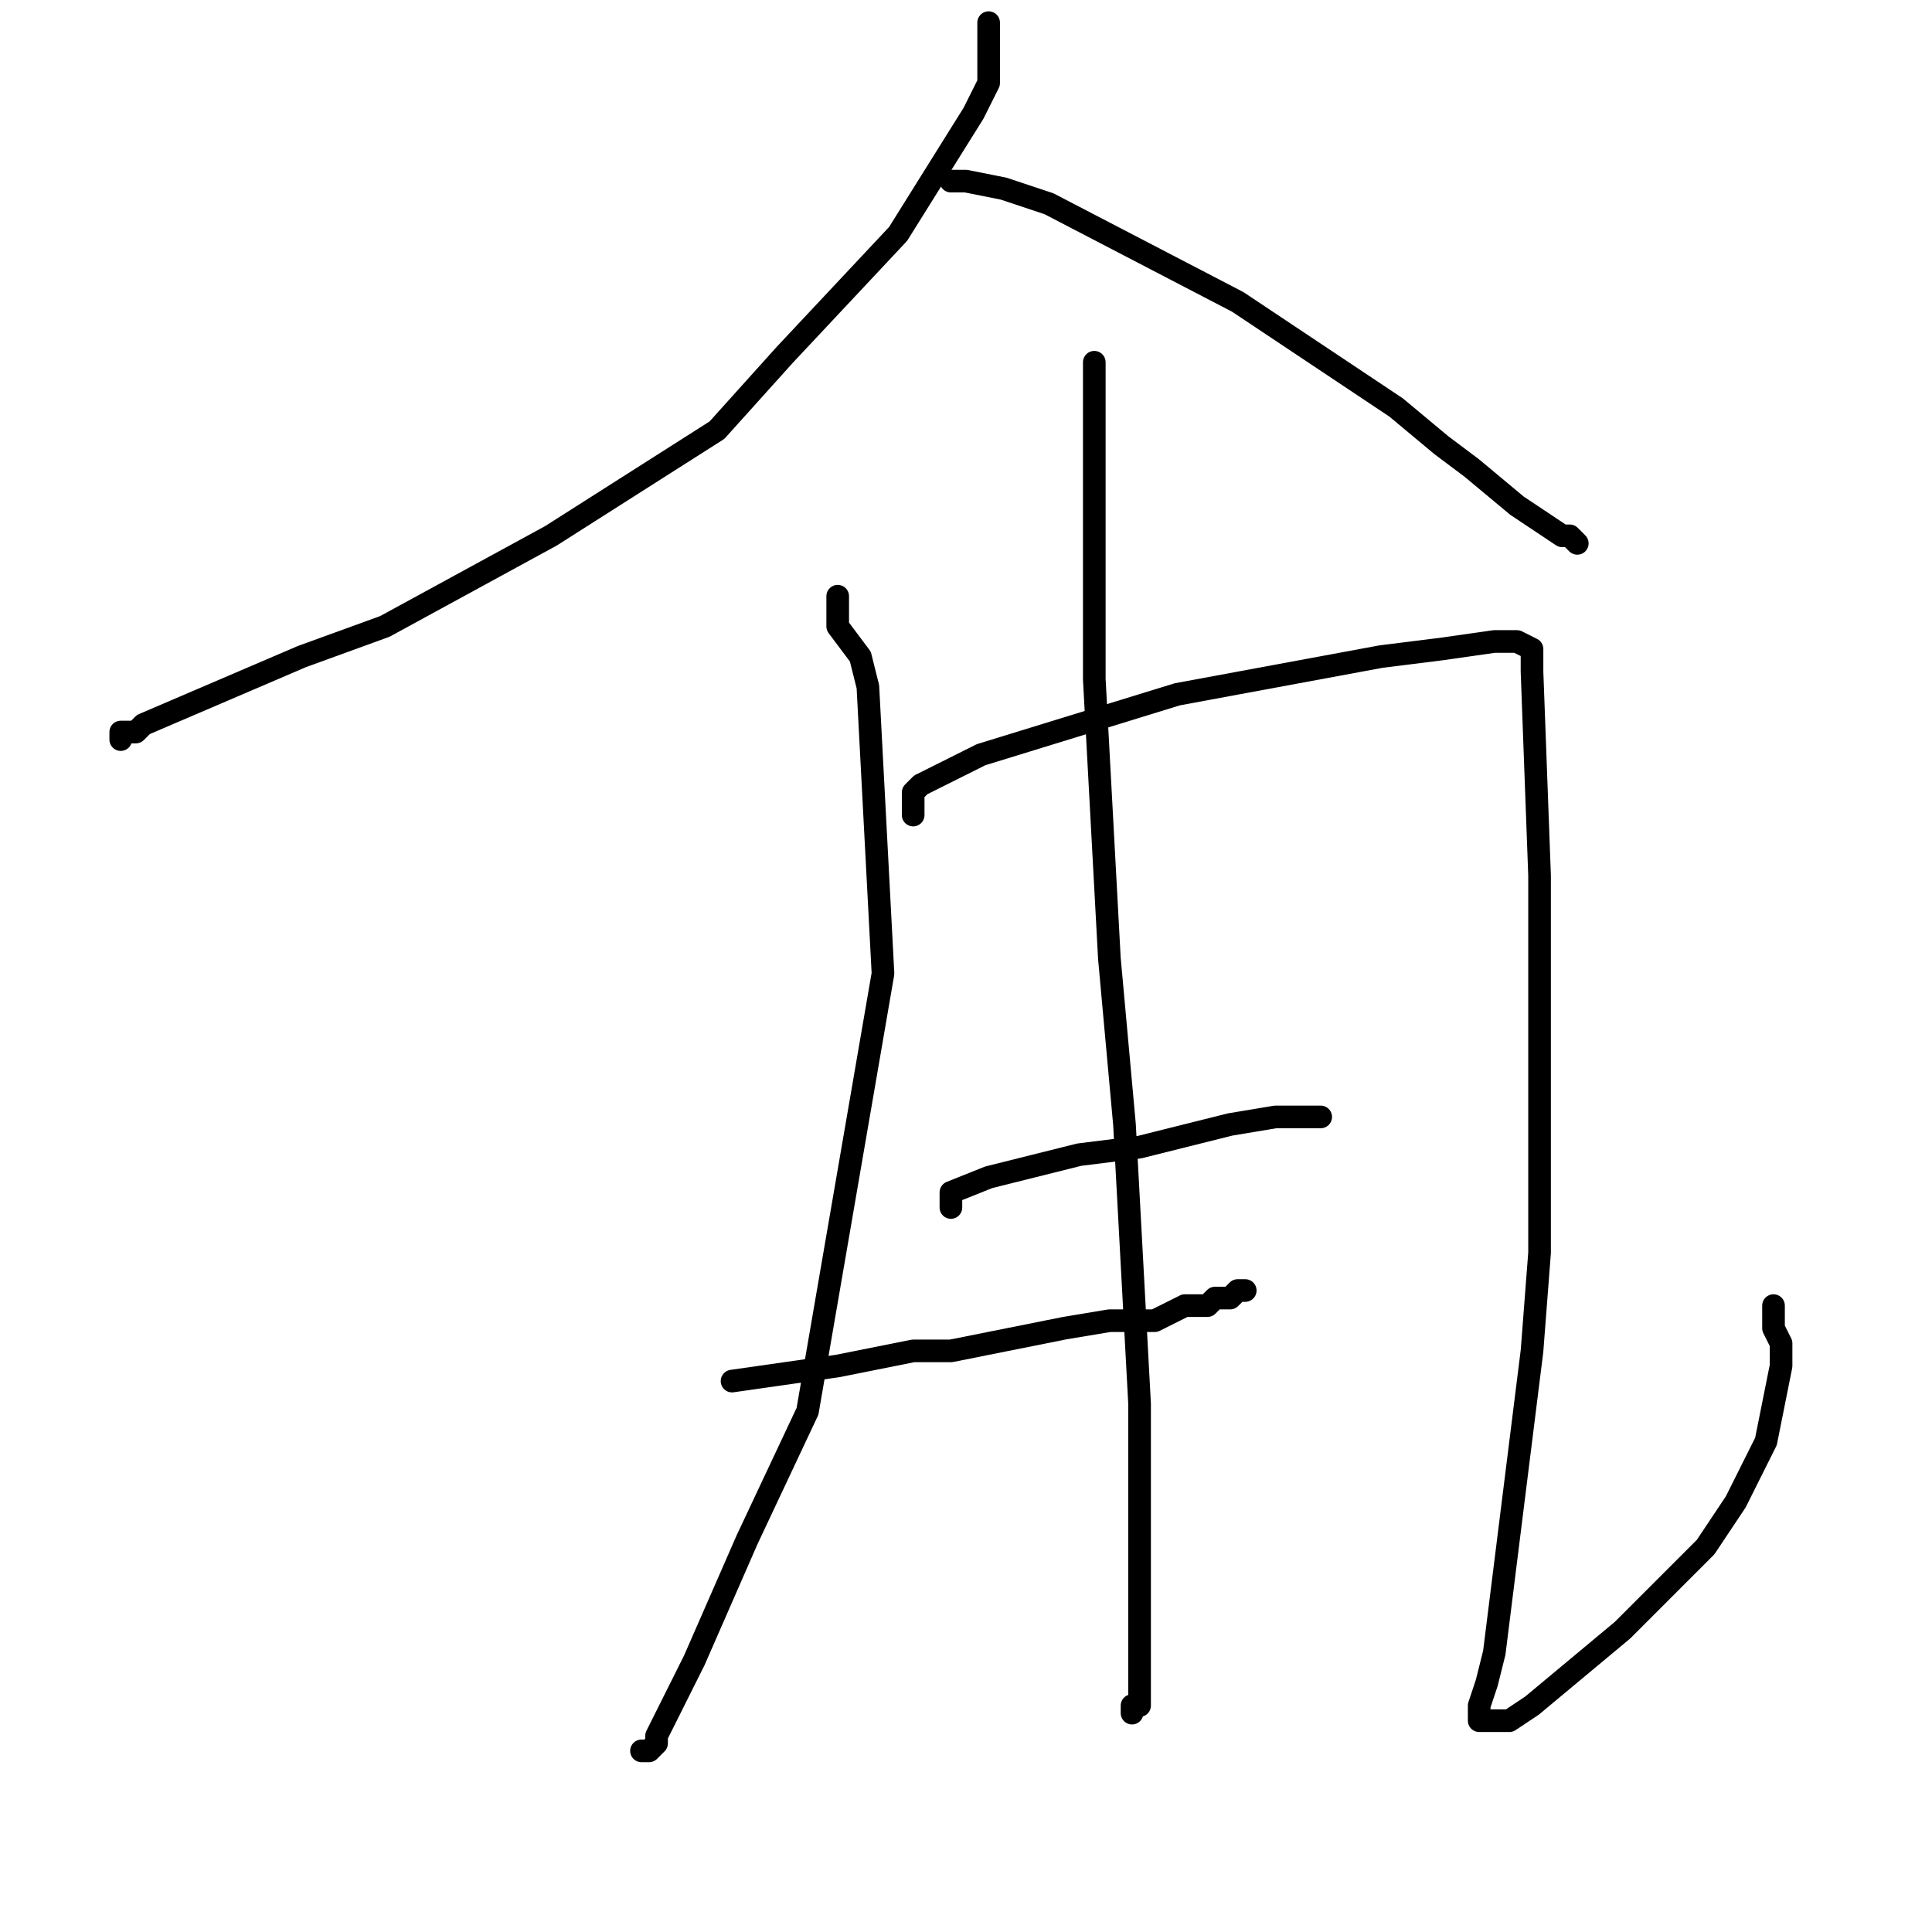 <?xml version="1.0" standalone="no"?>
    <svg width="256" height="256" xmlns="http://www.w3.org/2000/svg" version="1.1">
    <polyline stroke="black" stroke-width="3" stroke-linecap="round" fill="transparent" stroke-linejoin="round" points="131 3 131 4 131 5 131 6 131 9 131 11 129 15 119 31 104 47 95 57 73 71 51 83 40 87 26 93 19 96 18 97 16 97 16 98 16 98 " />
        <polyline stroke="black" stroke-width="3" stroke-linecap="round" fill="transparent" stroke-linejoin="round" points="126 24 127 24 128 24 133 25 139 27 164 40 185 54 191 59 195 62 201 67 207 71 207 71 208 71 209 72 209 72 " />
        <polyline stroke="black" stroke-width="3" stroke-linecap="round" fill="transparent" stroke-linejoin="round" points="111 79 111 81 111 83 114 87 115 91 117 129 107 187 99 204 92 220 88 228 87 230 87 231 86 232 85 232 85 232 " />
        <polyline stroke="black" stroke-width="3" stroke-linecap="round" fill="transparent" stroke-linejoin="round" points="121 108 121 107 121 106 121 105 122 104 124 103 130 100 156 92 183 87 191 86 198 85 200 85 201 85 203 86 203 89 204 116 204 166 203 179 200 203 198 219 197 223 196 226 196 228 197 228 200 228 203 226 215 216 226 205 230 199 234 191 236 181 236 178 235 176 235 175 235 175 235 174 235 174 235 173 235 173 " />
        <polyline stroke="black" stroke-width="3" stroke-linecap="round" fill="transparent" stroke-linejoin="round" points="126 160 126 159 126 158 131 156 143 153 151 152 163 149 169 148 171 148 172 148 174 148 175 148 175 148 175 148 " />
        <polyline stroke="black" stroke-width="3" stroke-linecap="round" fill="transparent" stroke-linejoin="round" points="97 183 104 182 111 181 121 179 126 179 141 176 147 175 153 175 157 173 160 173 161 172 162 172 163 172 164 171 165 171 165 171 165 171 " />
        <polyline stroke="black" stroke-width="3" stroke-linecap="round" fill="transparent" stroke-linejoin="round" points="145 48 145 69 145 90 147 127 149 149 151 186 151 209 151 214 151 221 151 224 151 226 150 226 150 227 150 227 " />
        </svg>